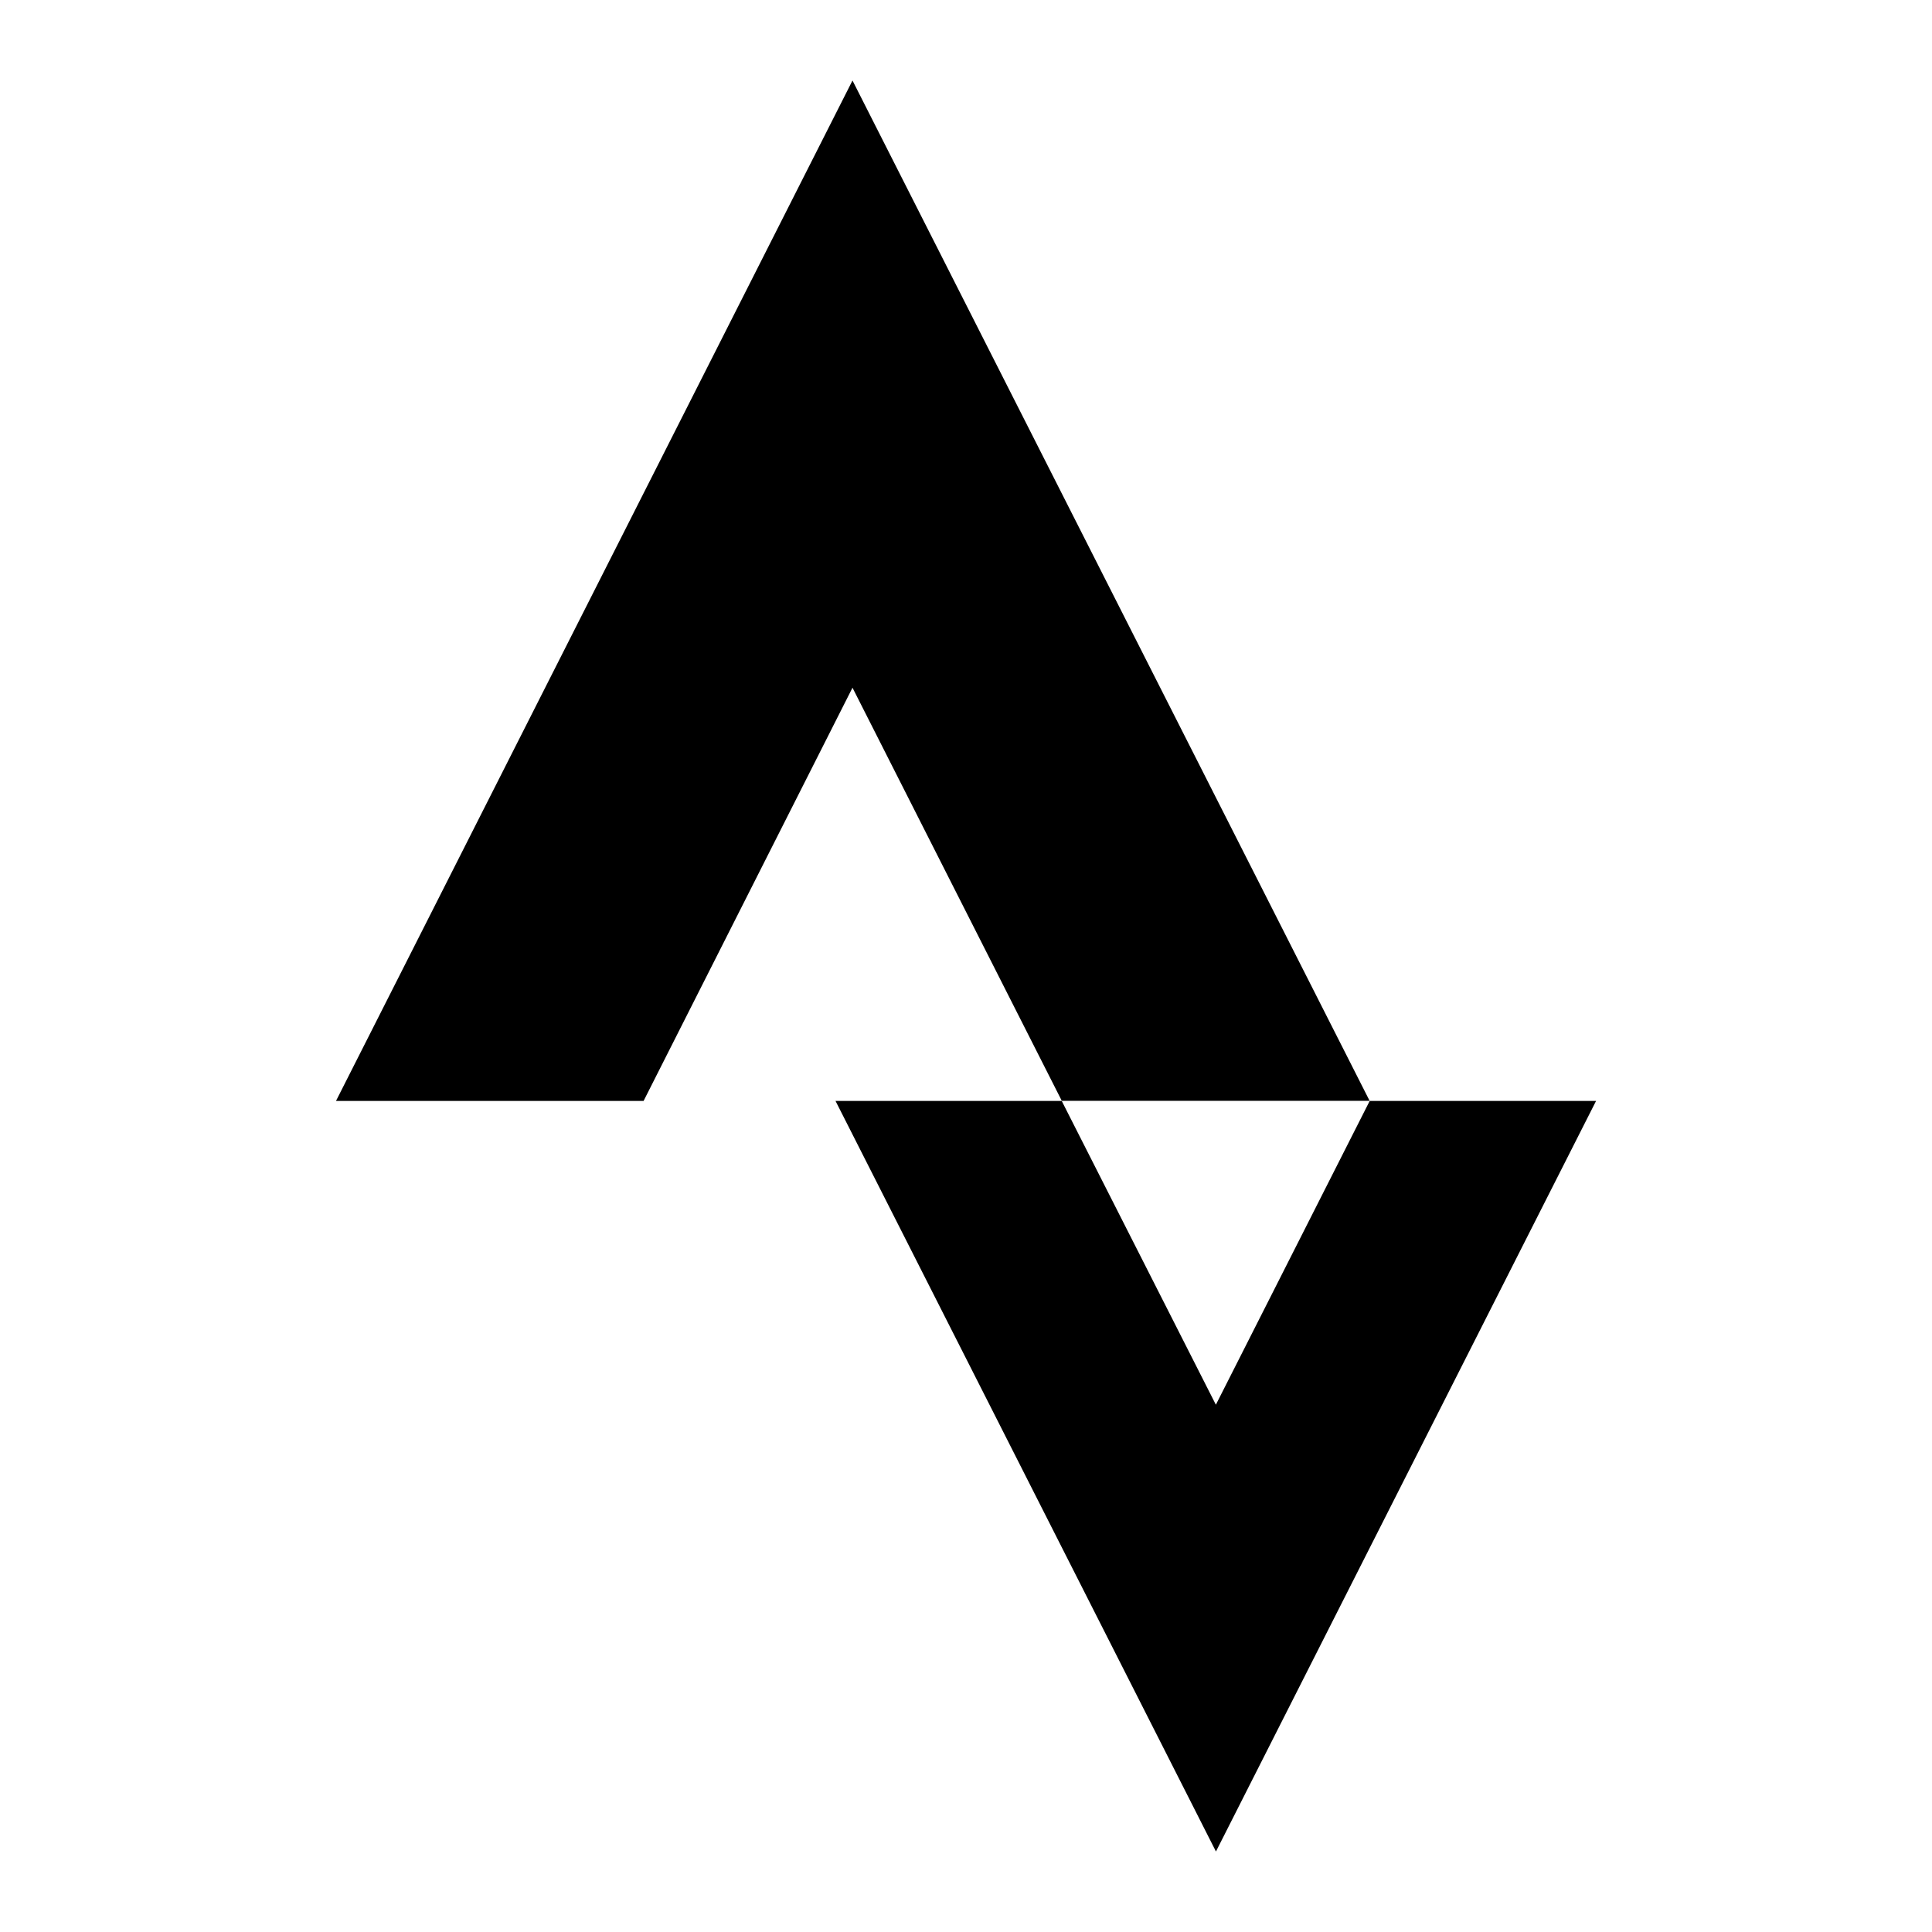 <svg xmlns="http://www.w3.org/2000/svg" width="24" height="24" fill="none" viewBox="0 0 24 24"><path fill="#000" d="m15.104 17.45-1.915-3.774h-2.81L15.105 23l4.722-9.324h-2.812M10.59 8.543l2.6 5.132h3.824L10.59 1 4.174 13.676h3.821"/></svg>
